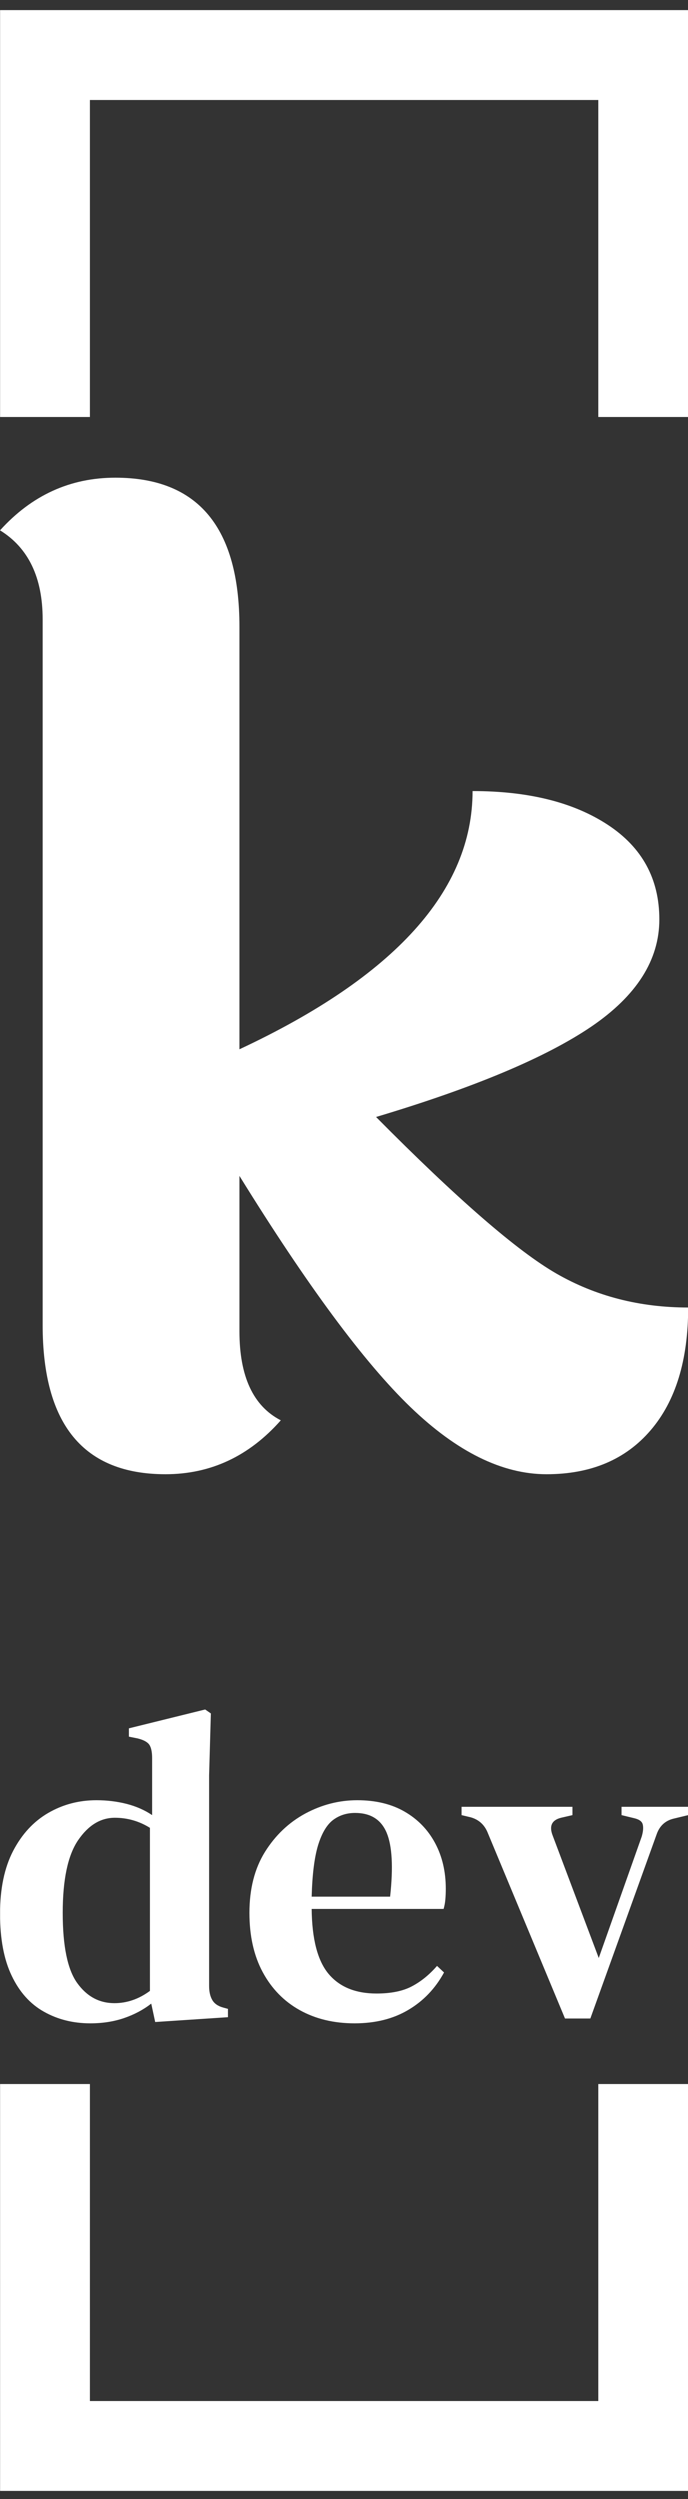 <svg xmlns="http://www.w3.org/2000/svg" version="1.1" xmlns:xlink="http://www.w3.org/1999/xlink" xmlns:svgjs="http://svgjs.dev/svgjs" width="1000" height="3632" viewBox="0 0 1000 3632"><rect x="0" y="0" width="1000" height="3632" fill="#333333" stroke="none"/><g transform="matrix(1,0,0,1,0.14,1.47)"><svg viewBox="0 0 68 247" data-background-color="#0a1627" preserveAspectRatio="xMidYMid meet" height="3632" width="1000" xmlns="http://www.w3.org/2000/svg" xmlns:xlink="http://www.w3.org/1999/xlink"><g id="tight-bounds" transform="matrix(1,0,0,1,-0.009,-0.1)"><svg viewBox="0 0 68.019 247.2" height="247.2" width="68.019"><g><svg></svg></g><g><svg viewBox="0 0 68.019 247.2" height="247.2" width="68.019"><g transform="matrix(1,0,0,1,0,47.215)"><svg viewBox="0 0 68.019 152.77" height="152.77" width="68.019"><g><svg viewBox="0 0 68.019 152.77" height="152.77" width="68.019"><g><svg viewBox="0 0 104.846 235.483" height="152.77" width="68.019"><g><svg viewBox="0 0 104.846 235.483" height="235.483" width="104.846"><g id="textblocktransform"><svg viewBox="0 0 104.846 235.483" height="235.483" width="104.846" id="textblock"><g><svg viewBox="0 0 104.846 151.825" height="151.825" width="104.846"><g transform="matrix(1,0,0,1,0,0)"><svg width="104.846" viewBox="2.2 -39.2 27.45 39.75" height="151.825" data-palette-color="#ffffff"><path d="M11.75-33.25L11.75-33.25 11.75-16.4Q21.05-20.75 21.05-26.7L21.05-26.7Q24.4-26.7 26.45-25.35 28.5-24 28.5-21.58 28.5-19.15 25.78-17.3 23.05-15.45 17.2-13.7L17.2-13.7Q22.05-8.8 24.4-7.45 26.75-6.1 29.65-6.1L29.65-6.1Q29.65-2.95 28.15-1.2 26.65 0.55 24 0.55 21.35 0.55 18.57-2.13 15.8-4.8 11.75-11.35L11.75-11.35 11.75-5.15Q11.75-2.45 13.4-1.6L13.4-1.6Q11.5 0.55 8.8 0.55L8.8 0.55Q3.9 0.55 3.9-5.4L3.9-5.4 3.9-33.55Q3.9-36.05 2.2-37.1L2.2-37.1Q4.1-39.2 6.8-39.2L6.8-39.2Q11.75-39.2 11.75-33.25Z" opacity="1" transform="matrix(1,0,0,1,0,0)" fill="#ffffff" class="undefined-text-0" data-fill-palette-color="primary" id="text-0"></path></svg></g></svg></g><g transform="matrix(1,0,0,1,0,187.668)"><svg viewBox="0 0 104.846 47.815" height="47.815" width="104.846"><g transform="matrix(1,0,0,1,0,0)"><svg width="104.846" viewBox="1.25 -35.1 78.5 35.8" height="47.815" data-palette-color="#c1c1c1"><path d="M11.55 0.7L11.55 0.7Q8.6 0.7 6.25-0.63 3.9-1.95 2.58-4.73 1.25-7.5 1.25-11.8L1.25-11.8Q1.25-16.1 2.75-18.98 4.25-21.85 6.75-23.3 9.25-24.75 12.25-24.75L12.25-24.75Q14.05-24.75 15.7-24.33 17.35-23.9 18.6-23.05L18.6-23.05 18.6-29.55Q18.6-30.6 18.28-31.08 17.95-31.55 16.95-31.8L16.95-31.8 15.95-32 15.95-32.95 24.65-35.1 25.3-34.65 25.1-27.6 25.1-3.55Q25.1-2.6 25.45-1.98 25.8-1.35 26.7-1.1L26.7-1.1 27.25-0.95 27.25 0 18.95 0.55 18.5-1.55Q17.15-0.5 15.4 0.1 13.65 0.7 11.55 0.7ZM14.3-1.6L14.3-1.6Q16.45-1.6 18.35-3L18.35-3 18.35-21.6Q16.5-22.75 14.35-22.75L14.35-22.75Q11.9-22.75 10.15-20.18 8.4-17.6 8.4-11.9L8.4-11.9Q8.4-6.2 10.05-3.9 11.7-1.6 14.3-1.6ZM42-24.75L42-24.75Q45.15-24.75 47.4-23.45 49.65-22.15 50.87-19.88 52.1-17.6 52.1-14.65L52.1-14.65Q52.1-14 52.05-13.43 52-12.85 51.85-12.35L51.85-12.35 36.8-12.35Q36.85-7.2 38.72-4.95 40.6-2.7 44.2-2.7L44.2-2.7Q46.7-2.7 48.25-3.53 49.8-4.35 51.1-5.85L51.1-5.85 51.9-5.1Q50.4-2.35 47.82-0.83 45.25 0.7 41.7 0.7L41.7 0.7Q38.15 0.7 35.45-0.8 32.75-2.3 31.22-5.13 29.7-7.95 29.7-11.9L29.7-11.9Q29.7-16 31.47-18.85 33.25-21.7 36.07-23.23 38.9-24.75 42-24.75ZM41.75-23.3L41.75-23.3Q40.3-23.3 39.22-22.48 38.15-21.65 37.52-19.58 36.9-17.5 36.8-13.75L36.8-13.75 45.75-13.75Q46.3-18.8 45.35-21.05 44.4-23.3 41.75-23.3ZM68.59 0.15L65.7 0.15 56.9-21Q56.35-22.4 54.95-22.8L54.95-22.8 53.9-23.05 53.9-24 66.55-24 66.55-23.05 65.25-22.75Q63.65-22.35 64.3-20.7L64.3-20.7 69.55-6.75 74.45-20.6Q74.7-21.45 74.57-21.98 74.45-22.5 73.59-22.7L73.59-22.7 72.15-23.05 72.15-24 79.75-24 79.75-23.05 78.09-22.65Q76.65-22.3 76.15-20.85L76.15-20.85 68.59 0.15Z" opacity="1" transform="matrix(1,0,0,1,0,0)" fill="#ffffff" class="undefined-text-1" data-fill-palette-color="secondary" id="text-1"></path></svg></g></svg></g></svg></g></svg></g><g></g></svg></g></svg></g></svg></g><path d="M0 41.215L0 1 68.019 1 68.019 41.215 59.136 41.215 59.136 9.883 8.883 9.883 8.883 41.215 0 41.215M0 205.985L0 246.2 68.019 246.2 68.019 205.985 59.136 205.985 59.136 237.317 8.883 237.317 8.883 205.985 0 205.985" fill="#ffffff" stroke="transparent" data-fill-palette-color="primary"></path></svg></g><defs></defs></svg><rect width="68.019" height="247.2" fill="none" stroke="none" visibility="hidden"></rect></g></svg></g></svg>